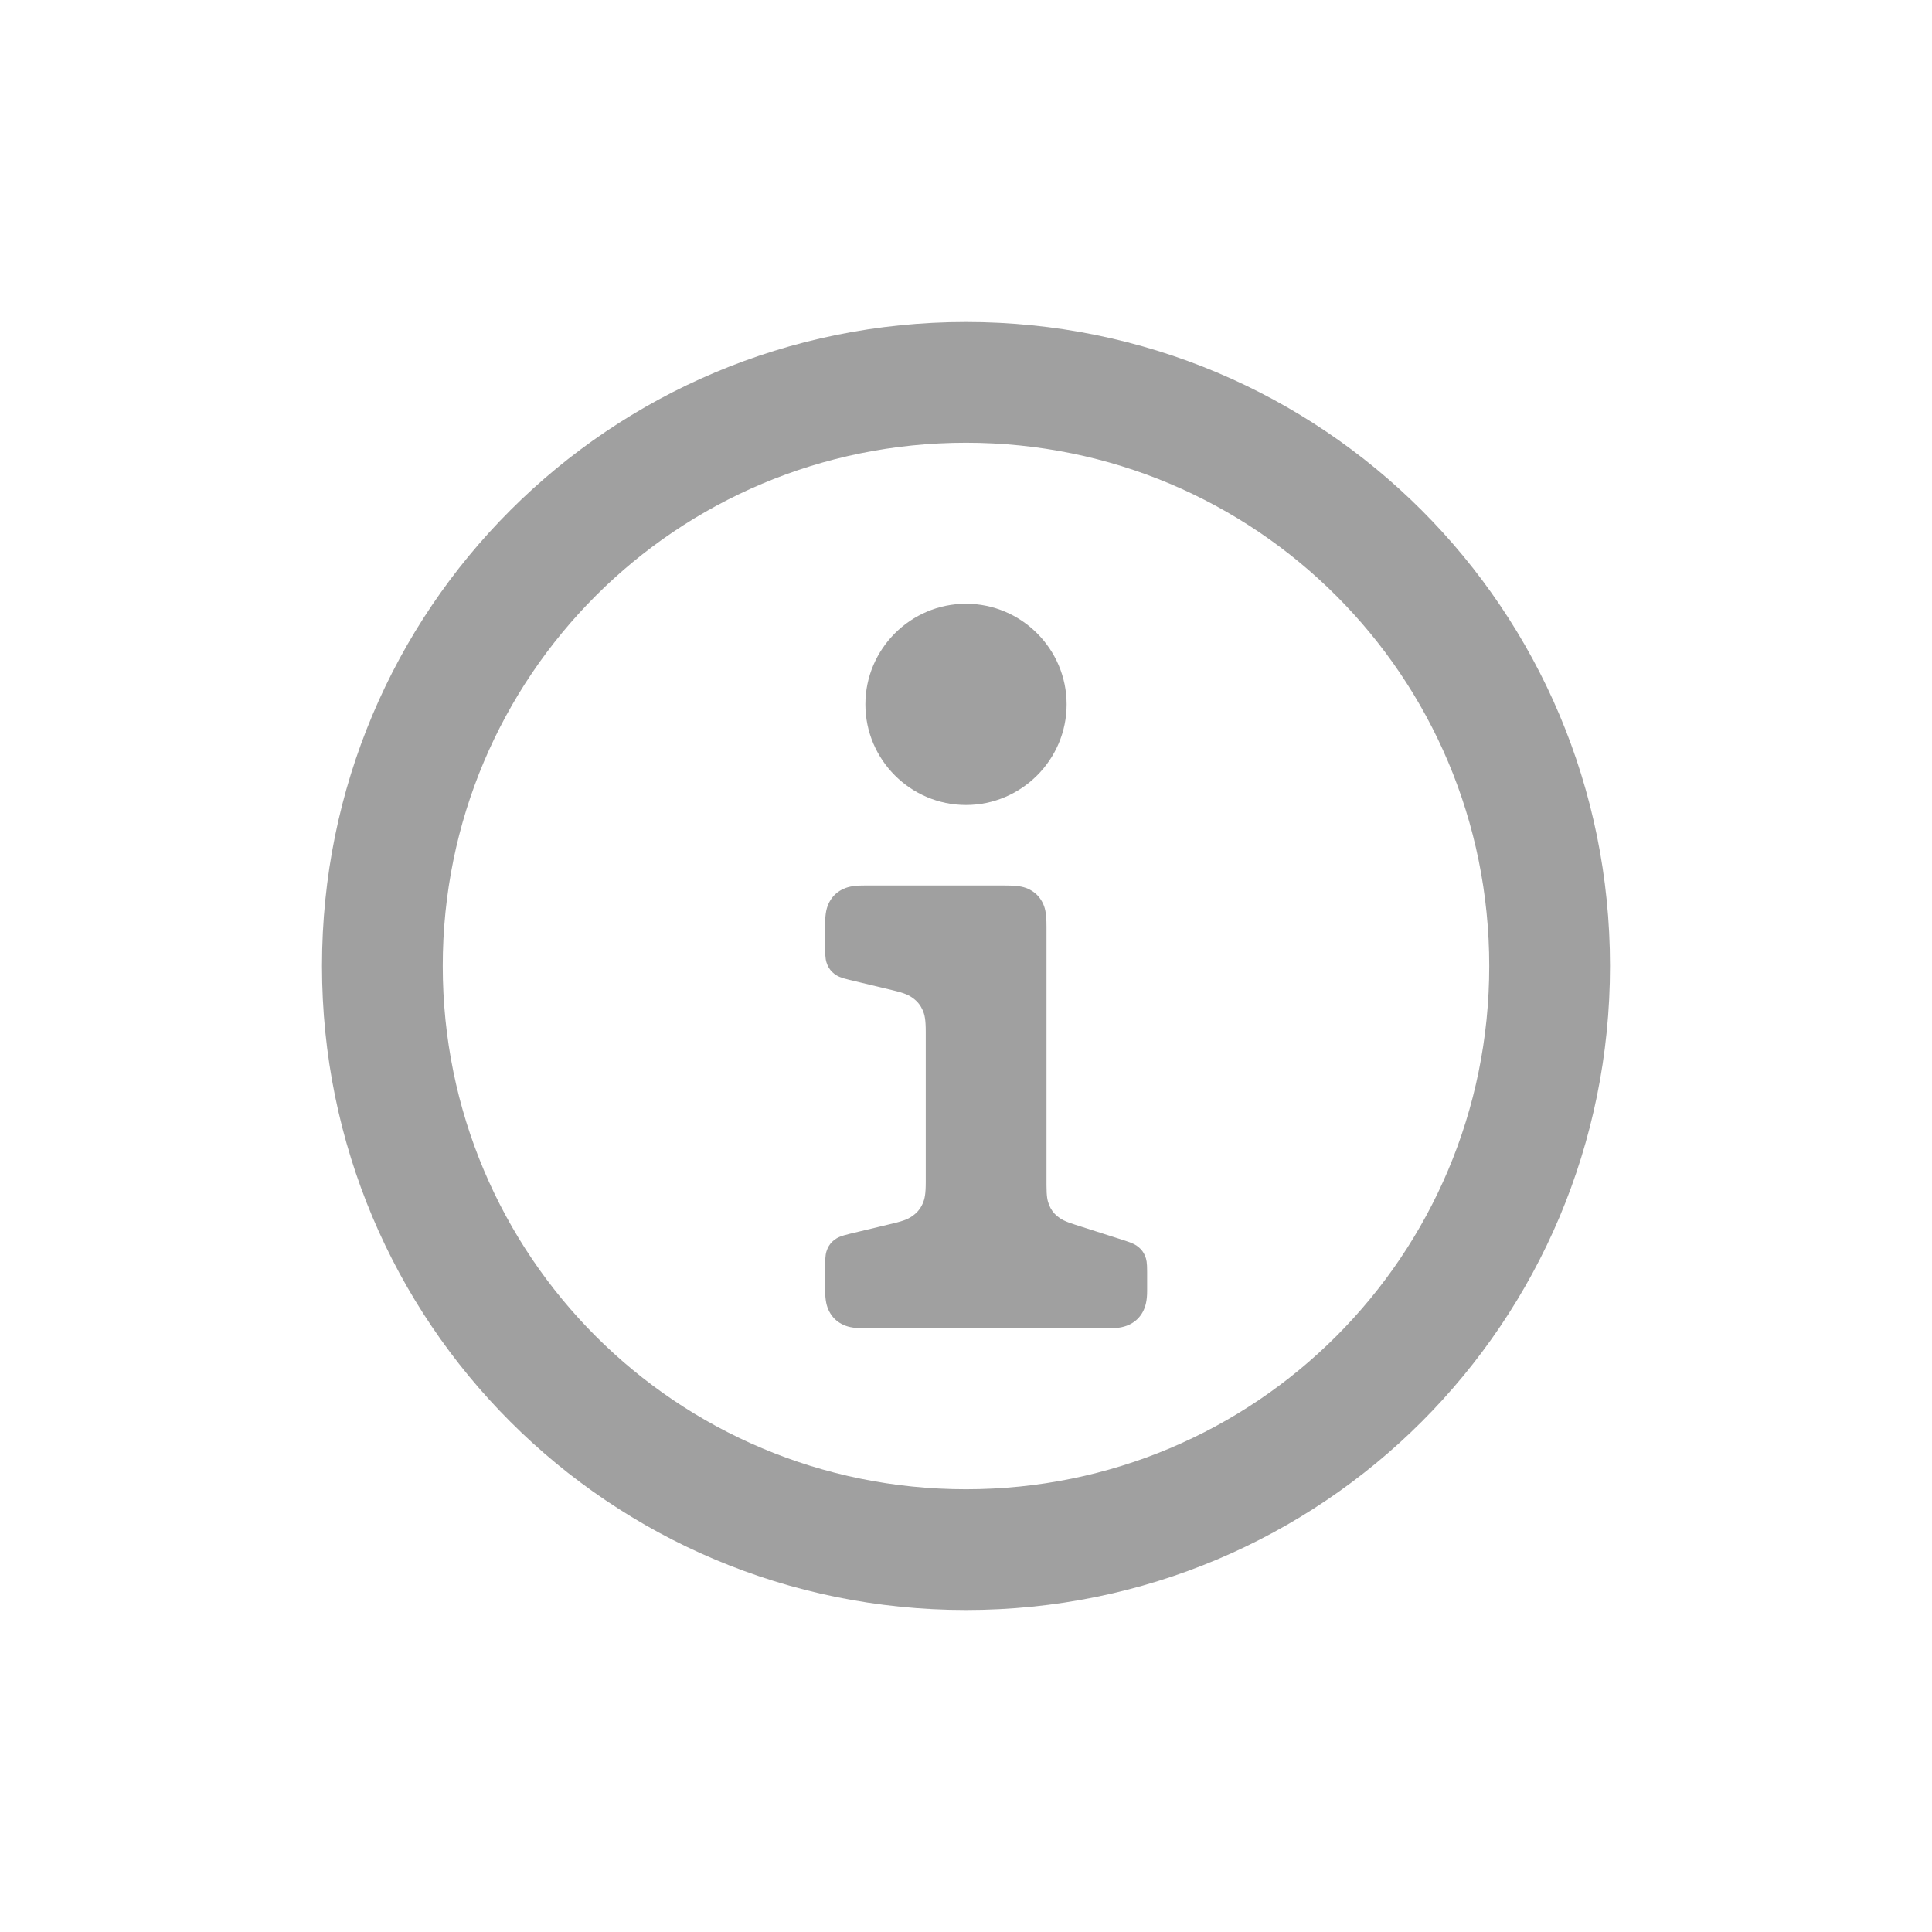 <?xml version="1.0" encoding="UTF-8"?>
<svg width="24px" height="24px" viewBox="0 0 24 24" version="1.1" xmlns="http://www.w3.org/2000/svg" xmlns:xlink="http://www.w3.org/1999/xlink">
    <!-- Generator: Sketch 53.2 (72643) - https://sketchapp.com -->
    <title>icons/info</title>
    <desc>Created with Sketch.</desc>
    <g id="icons/info" stroke="none" stroke-width="1" fill="none" fill-rule="evenodd">
        <path d="M12,20 C7.571,20 4,16.429 4,12 C4,7.571 7.571,4 12,4 C16.429,4 20,7.571 20,12 C20,16.429 16.429,20 12,20 Z M12,18.5 C15.598,18.5 18.5,15.598 18.5,12 C18.5,8.402 15.598,5.5 12,5.5 C8.402,5.5 5.5,8.402 5.5,12 C5.5,15.598 8.402,18.5 12,18.5 Z M12,10 C11.312,10 10.75,9.438 10.75,8.75 C10.75,8.062 11.312,7.5 12,7.5 C12.688,7.5 13.25,8.062 13.25,8.75 C13.25,9.438 12.688,10 12,10 Z M10.733,11 L12.487,11 C12.666,11 12.73,11.019 12.795,11.053 C12.861,11.088 12.912,11.139 12.947,11.205 C12.981,11.27 13,11.334 13,11.513 L13,14.722 C13,14.864 13.011,14.916 13.033,14.97 C13.055,15.025 13.088,15.071 13.134,15.108 C13.179,15.146 13.225,15.172 13.36,15.215 L13.97,15.41 C14.075,15.444 14.111,15.464 14.146,15.494 C14.181,15.523 14.207,15.559 14.224,15.601 C14.242,15.643 14.25,15.683 14.25,15.794 L14.25,16.037 C14.25,16.156 14.231,16.23 14.197,16.295 C14.162,16.361 14.111,16.412 14.045,16.447 C13.98,16.481 13.906,16.5 13.787,16.5 L10.733,16.5 C10.591,16.5 10.52,16.481 10.455,16.447 C10.389,16.412 10.338,16.361 10.303,16.295 C10.269,16.23 10.25,16.159 10.25,16.017 L10.25,15.714 C10.25,15.598 10.26,15.556 10.279,15.512 C10.298,15.467 10.327,15.431 10.365,15.402 C10.404,15.373 10.442,15.354 10.555,15.327 L11.093,15.198 C11.244,15.162 11.295,15.136 11.346,15.097 C11.398,15.059 11.436,15.01 11.462,14.951 C11.487,14.893 11.5,14.836 11.5,14.681 L11.5,12.819 C11.5,12.664 11.487,12.607 11.462,12.549 C11.436,12.49 11.398,12.441 11.346,12.403 C11.295,12.364 11.244,12.338 11.093,12.302 L10.555,12.173 C10.442,12.146 10.404,12.127 10.365,12.098 C10.327,12.069 10.298,12.033 10.279,11.988 C10.26,11.944 10.25,11.902 10.25,11.786 L10.25,11.483 C10.25,11.341 10.269,11.27 10.303,11.205 C10.338,11.139 10.389,11.088 10.455,11.053 C10.52,11.019 10.591,11 10.733,11 Z" id="Style" fill="#A0A0A0"></path>
    </g>
</svg>